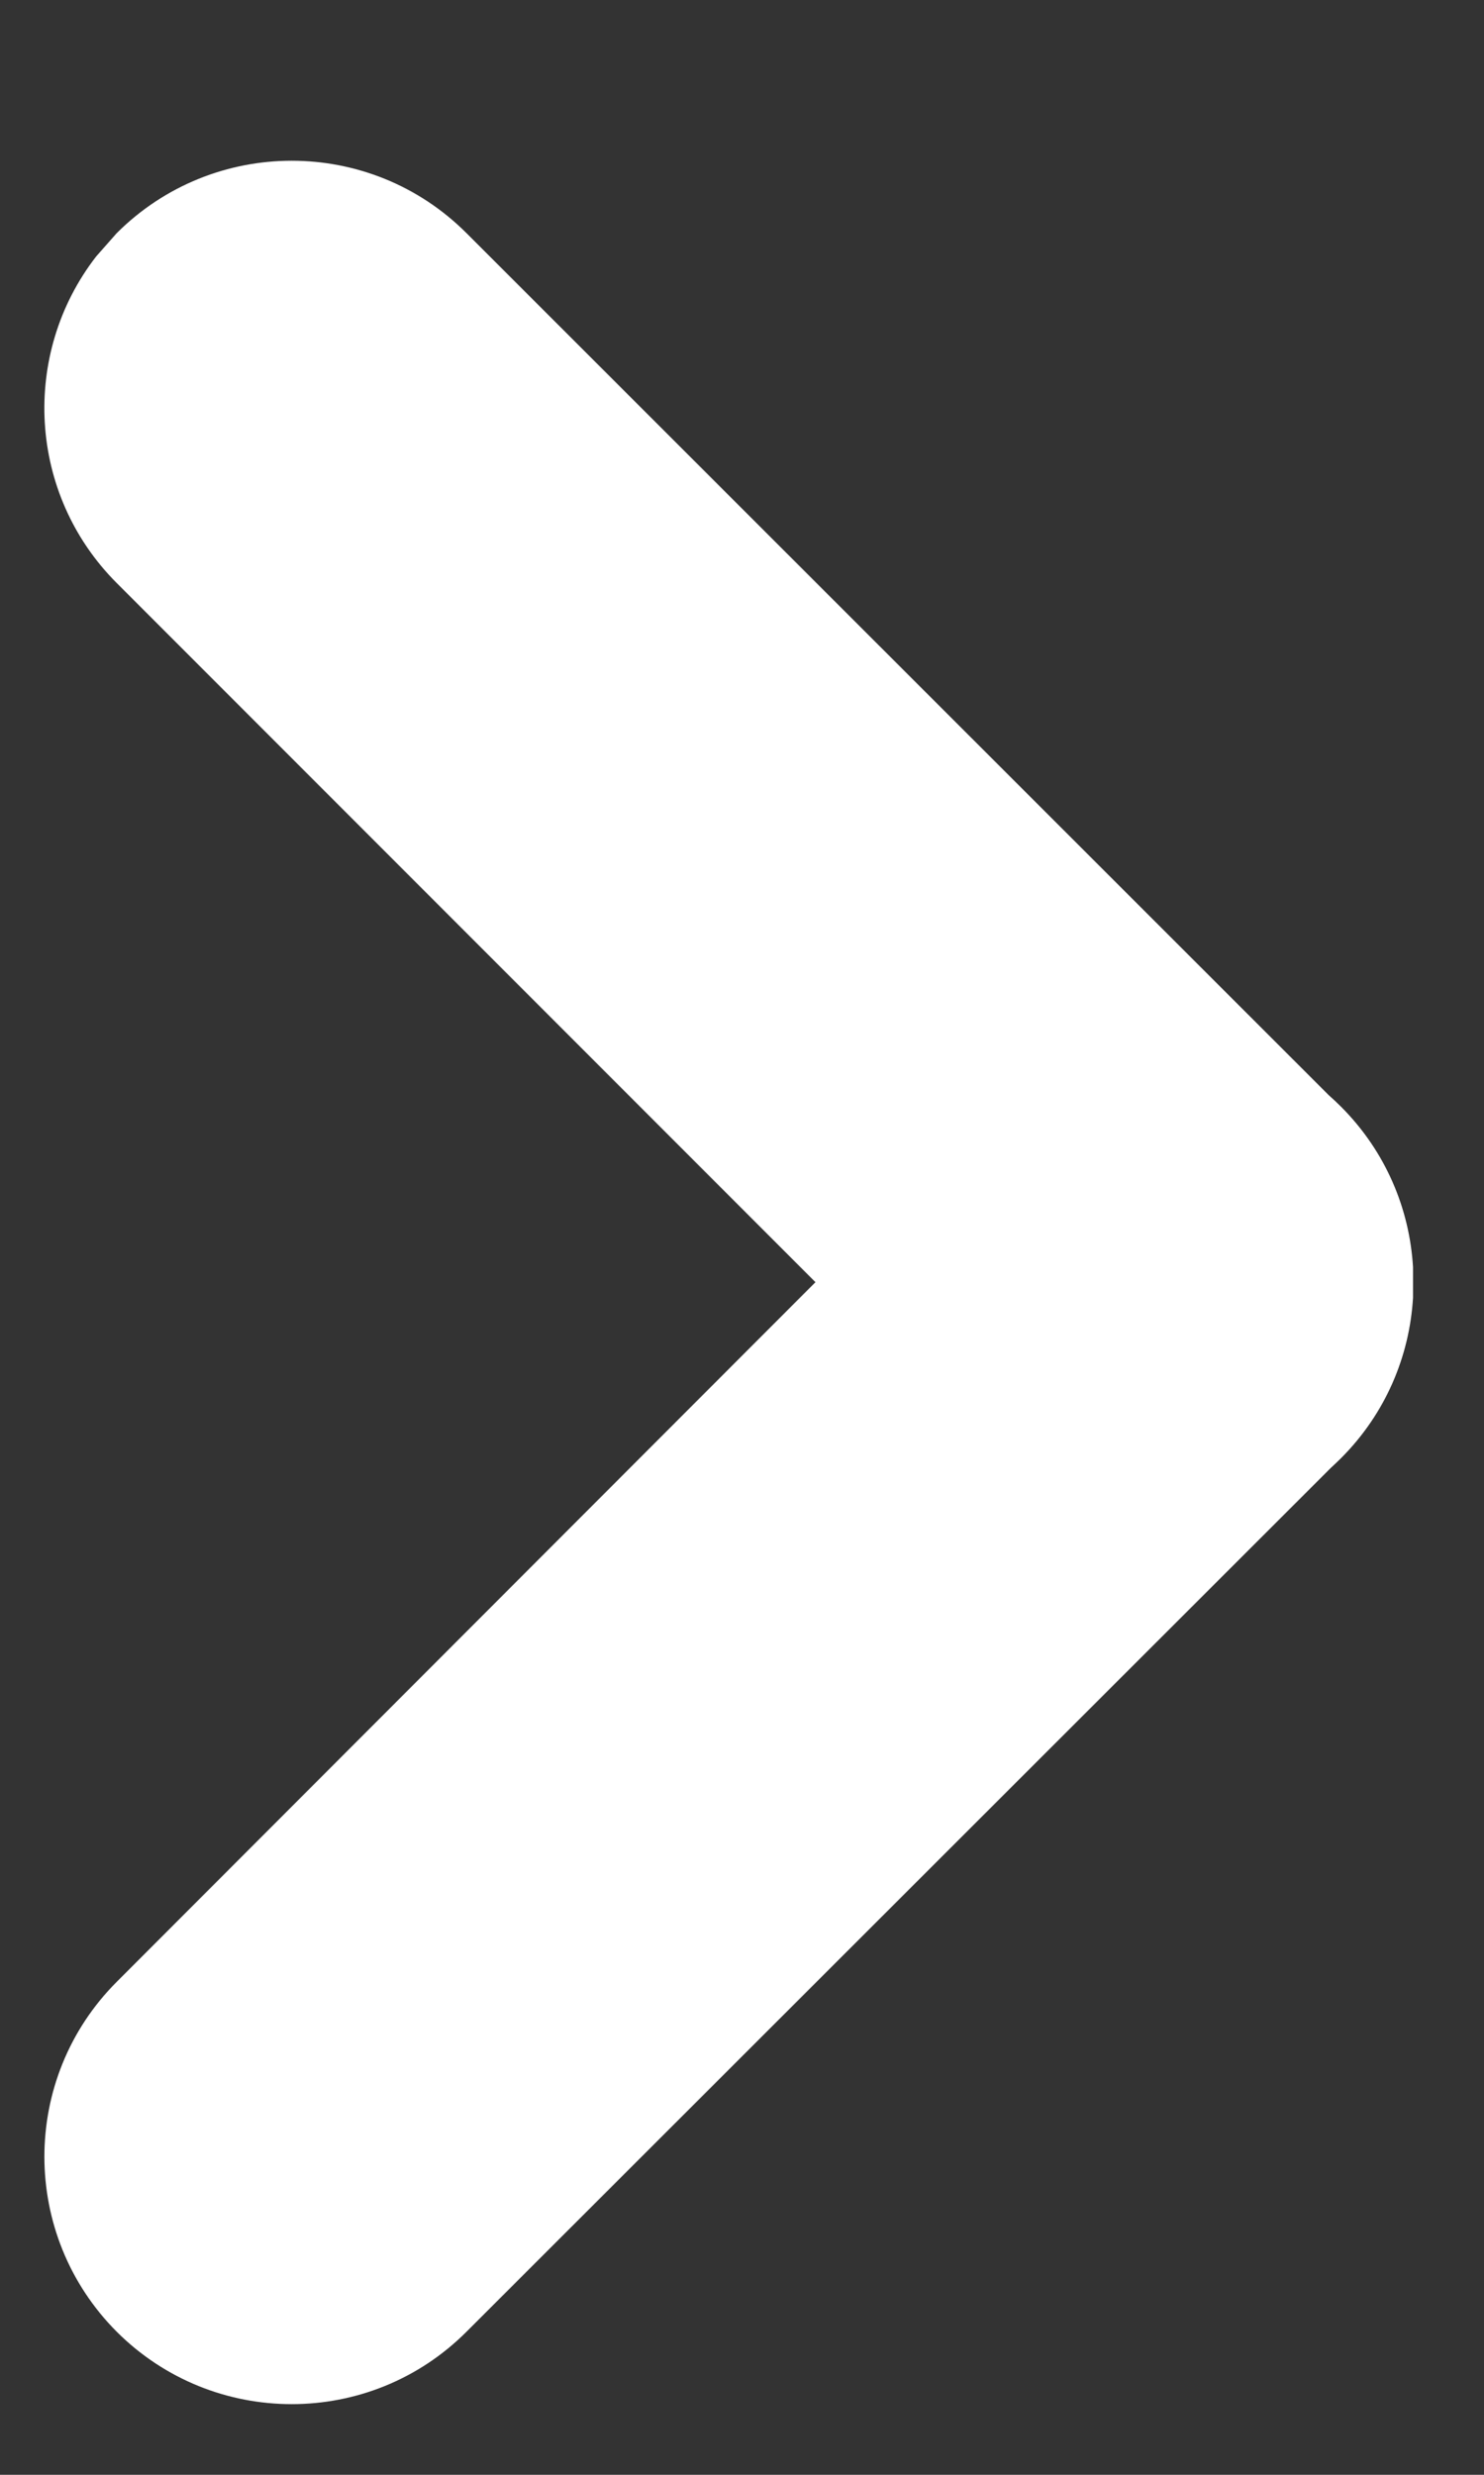 <?xml version="1.0" encoding="UTF-8"?>
<svg width="6px" height="10px" viewBox="0 0 6 10" version="1.1" xmlns="http://www.w3.org/2000/svg" xmlns:xlink="http://www.w3.org/1999/xlink">
    <rect x="0" y="0" width="6" height="10" fill="#333333" stroke="none"/>
    <title>Combined Shape</title>
    <g id="Page-1" stroke="none" stroke-width="1" fill="none" fill-rule="evenodd">
        <g id="0.Elements" transform="translate(-101, -609)" fill="#FFFFFF">
            <path d="M106.713,614.244 C106.699,614.48 106.602,614.712 106.422,614.892 C106.408,614.906 106.394,614.919 106.38,614.932 L102.886,618.422 C102.496,618.812 101.863,618.812 101.472,618.422 C101.082,618.031 101.082,617.398 101.472,617.008 L104.297,614.181 L101.472,611.356 C101.112,610.996 101.084,610.429 101.389,610.036 L101.472,609.942 C101.863,609.552 102.496,609.552 102.886,609.942 L102.886,609.942 L106.372,613.425 C106.389,613.44 106.406,613.456 106.422,613.472 C106.602,613.652 106.699,613.884 106.713,614.12 Z" id="Combined-Shape"></path>
        </g>
    </g>
</svg>
